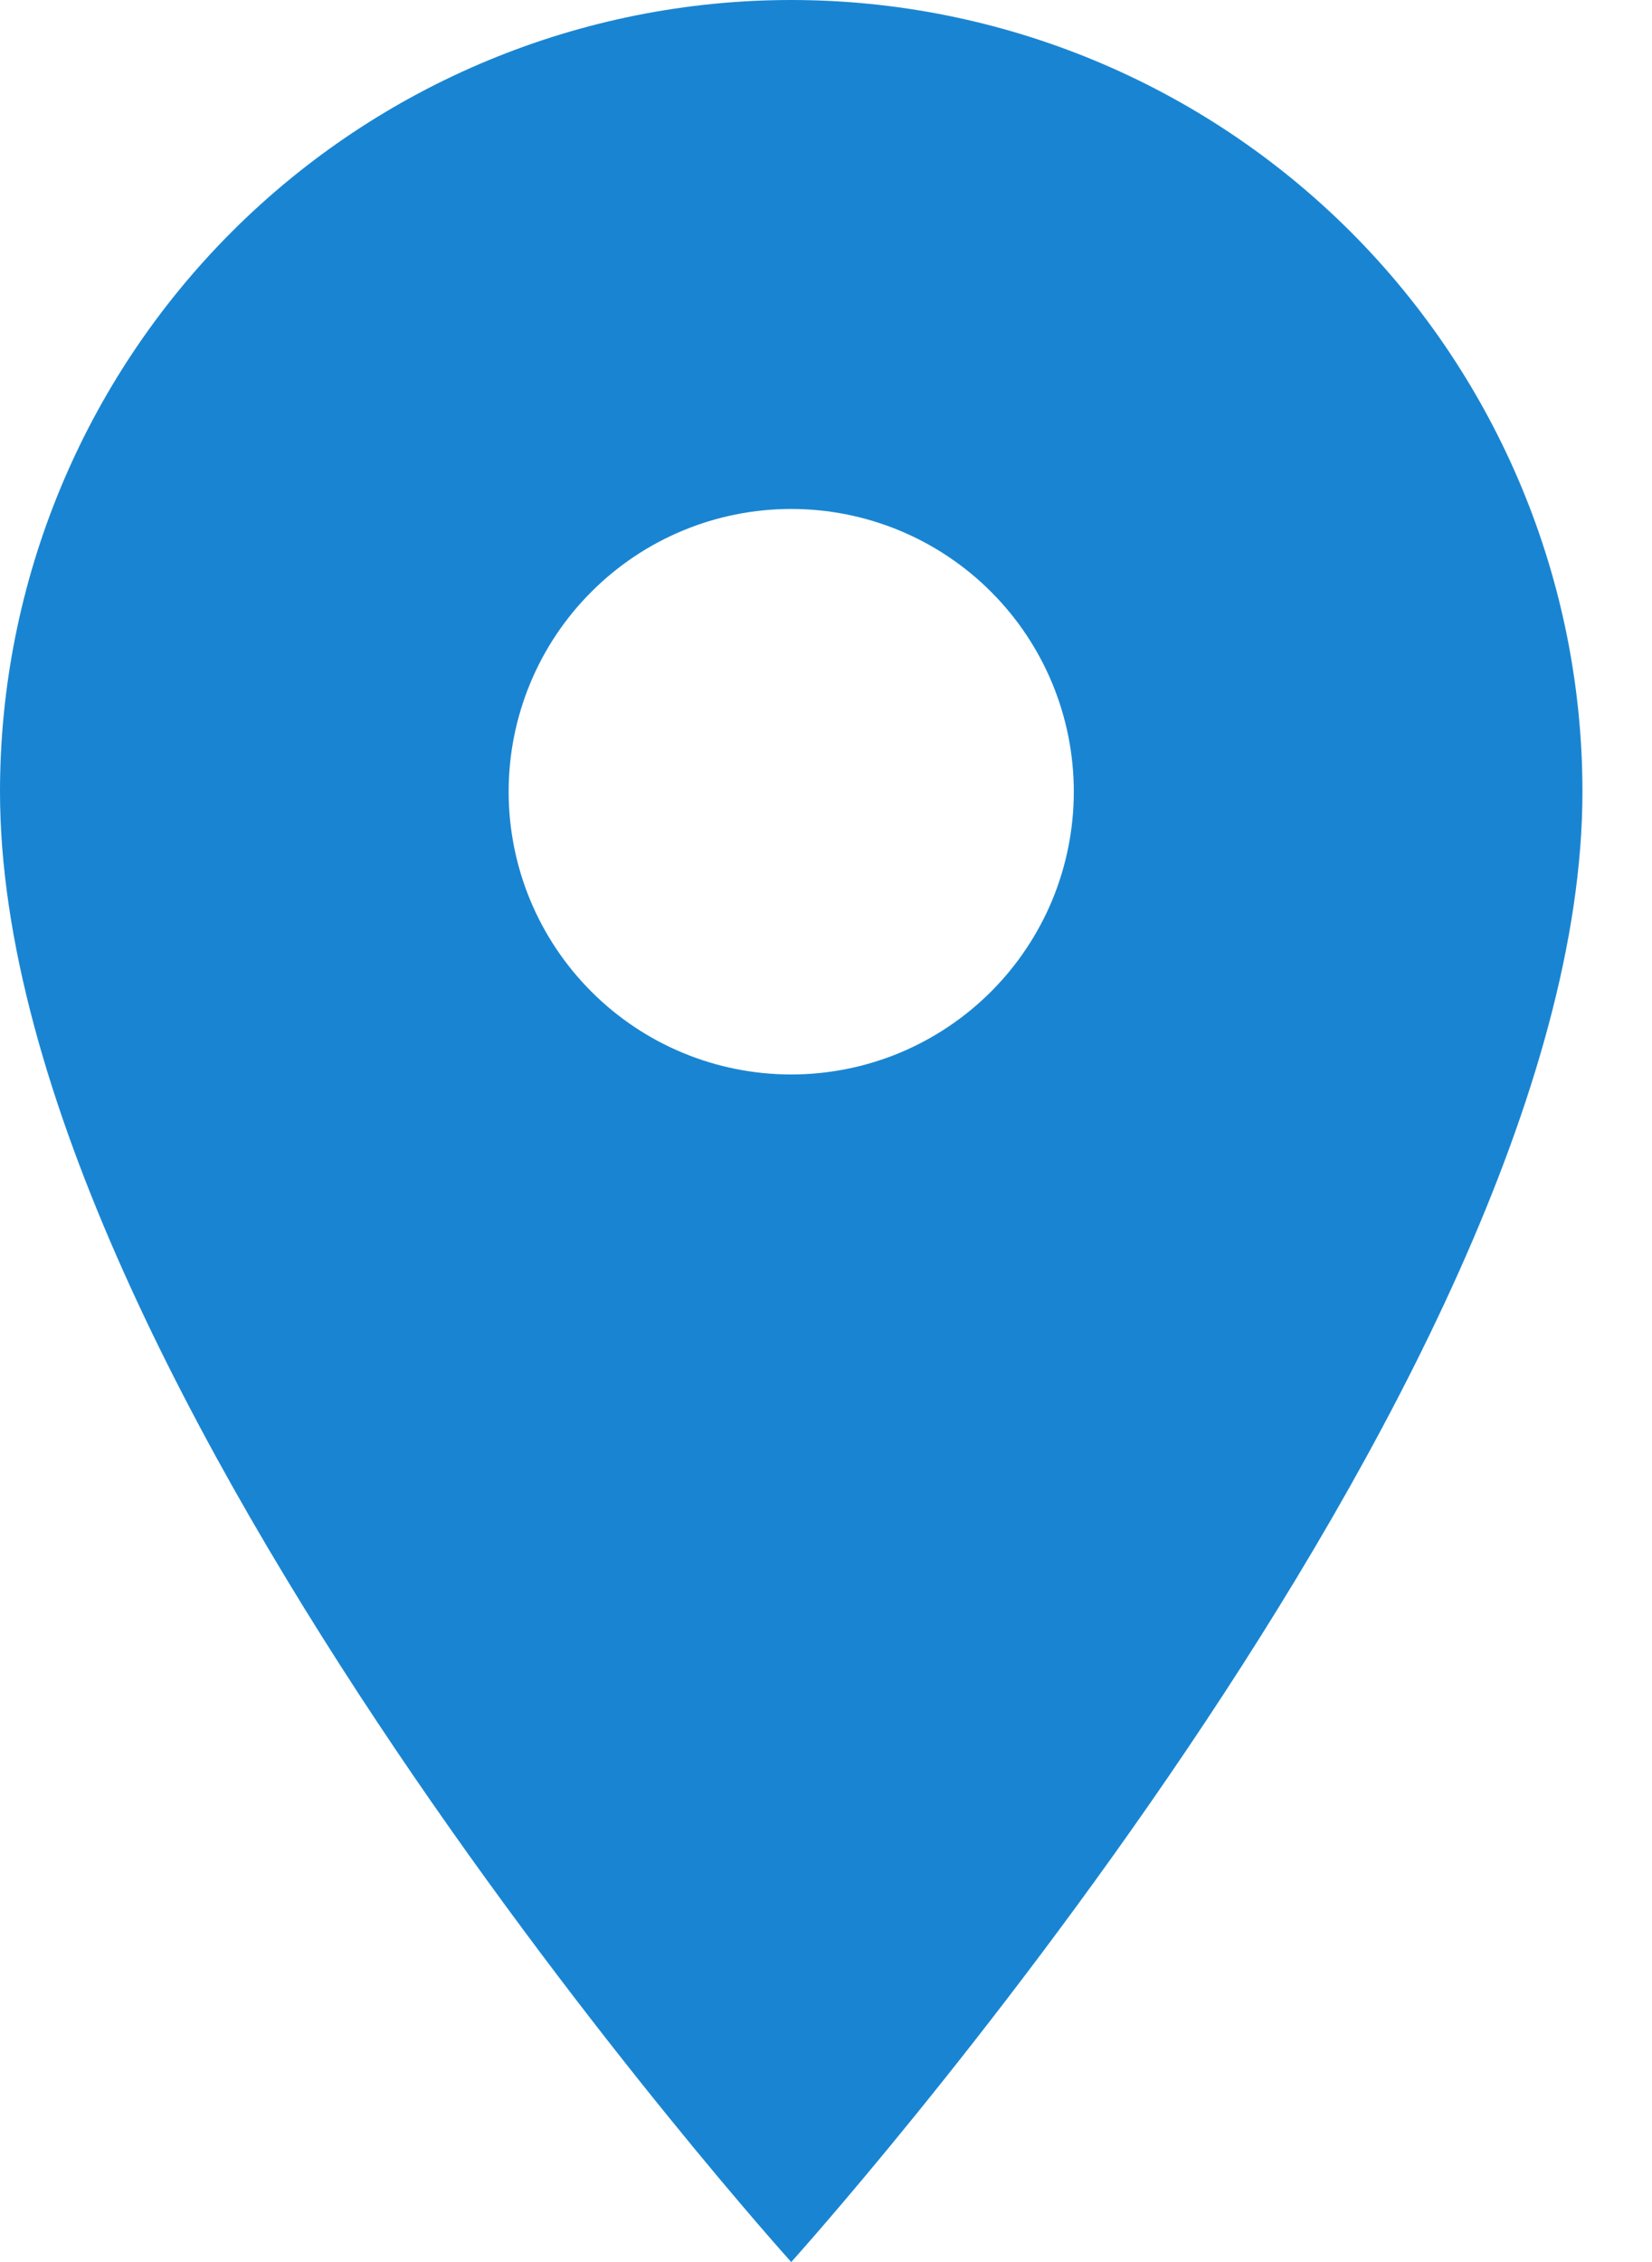 <svg width="19" height="26" viewBox="0 0 19 26" fill="none" xmlns="http://www.w3.org/2000/svg">
<path d="M9.1 12.35C8.238 12.35 7.411 12.008 6.802 11.398C6.192 10.789 5.85 9.962 5.85 9.1C5.85 8.238 6.192 7.411 6.802 6.802C7.411 6.192 8.238 5.85 9.1 5.85C9.962 5.85 10.789 6.192 11.398 6.802C12.008 7.411 12.35 8.238 12.35 9.1C12.35 9.527 12.266 9.949 12.103 10.344C11.939 10.738 11.7 11.096 11.398 11.398C11.096 11.7 10.738 11.939 10.344 12.103C9.949 12.266 9.527 12.35 9.1 12.35ZM9.1 0C6.687 0 4.372 0.959 2.665 2.665C0.959 4.372 0 6.687 0 9.1C0 15.925 9.1 26 9.1 26C9.1 26 18.2 15.925 18.2 9.1C18.2 6.687 17.241 4.372 15.535 2.665C13.828 0.959 11.514 0 9.1 0Z" fill="#1985D2"/>
</svg>

